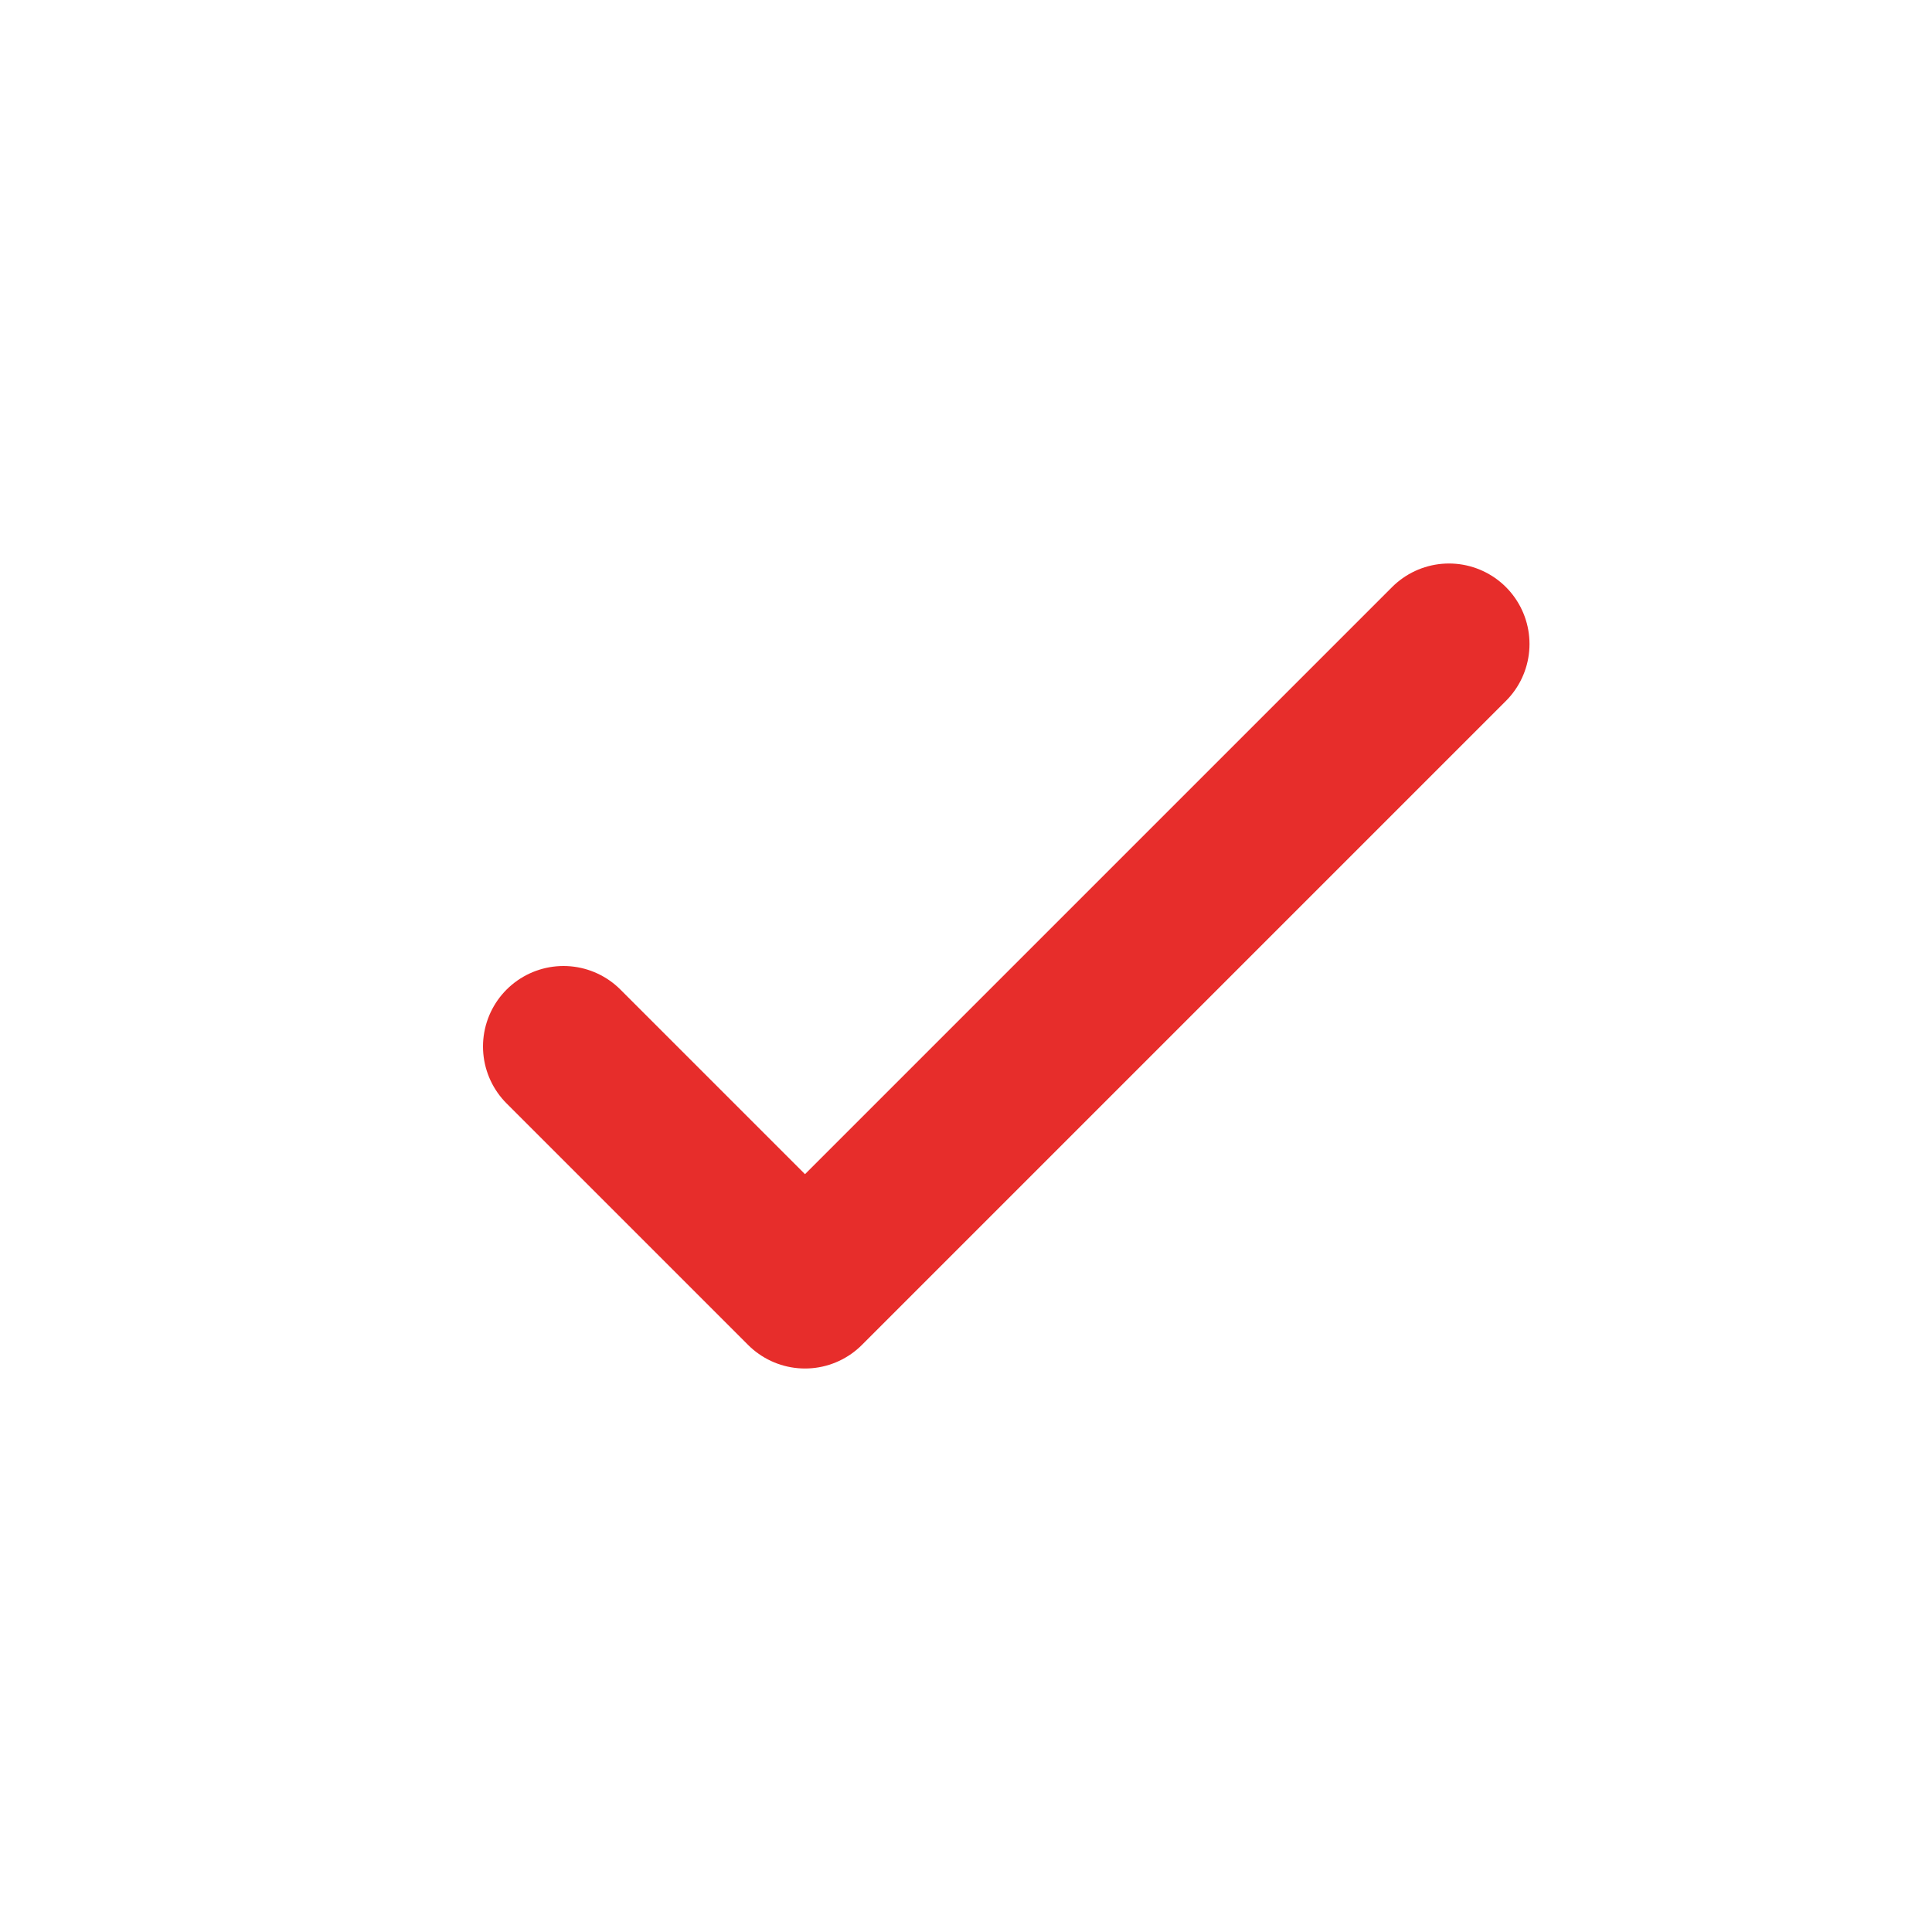 <svg width="24" height="24" viewBox="0 0 24 24" fill="none" xmlns="http://www.w3.org/2000/svg">
<path d="M7 13L10 16L18 8" stroke="#E72D2B" stroke-width="2" stroke-linecap="round" stroke-linejoin="round"/>
</svg>
